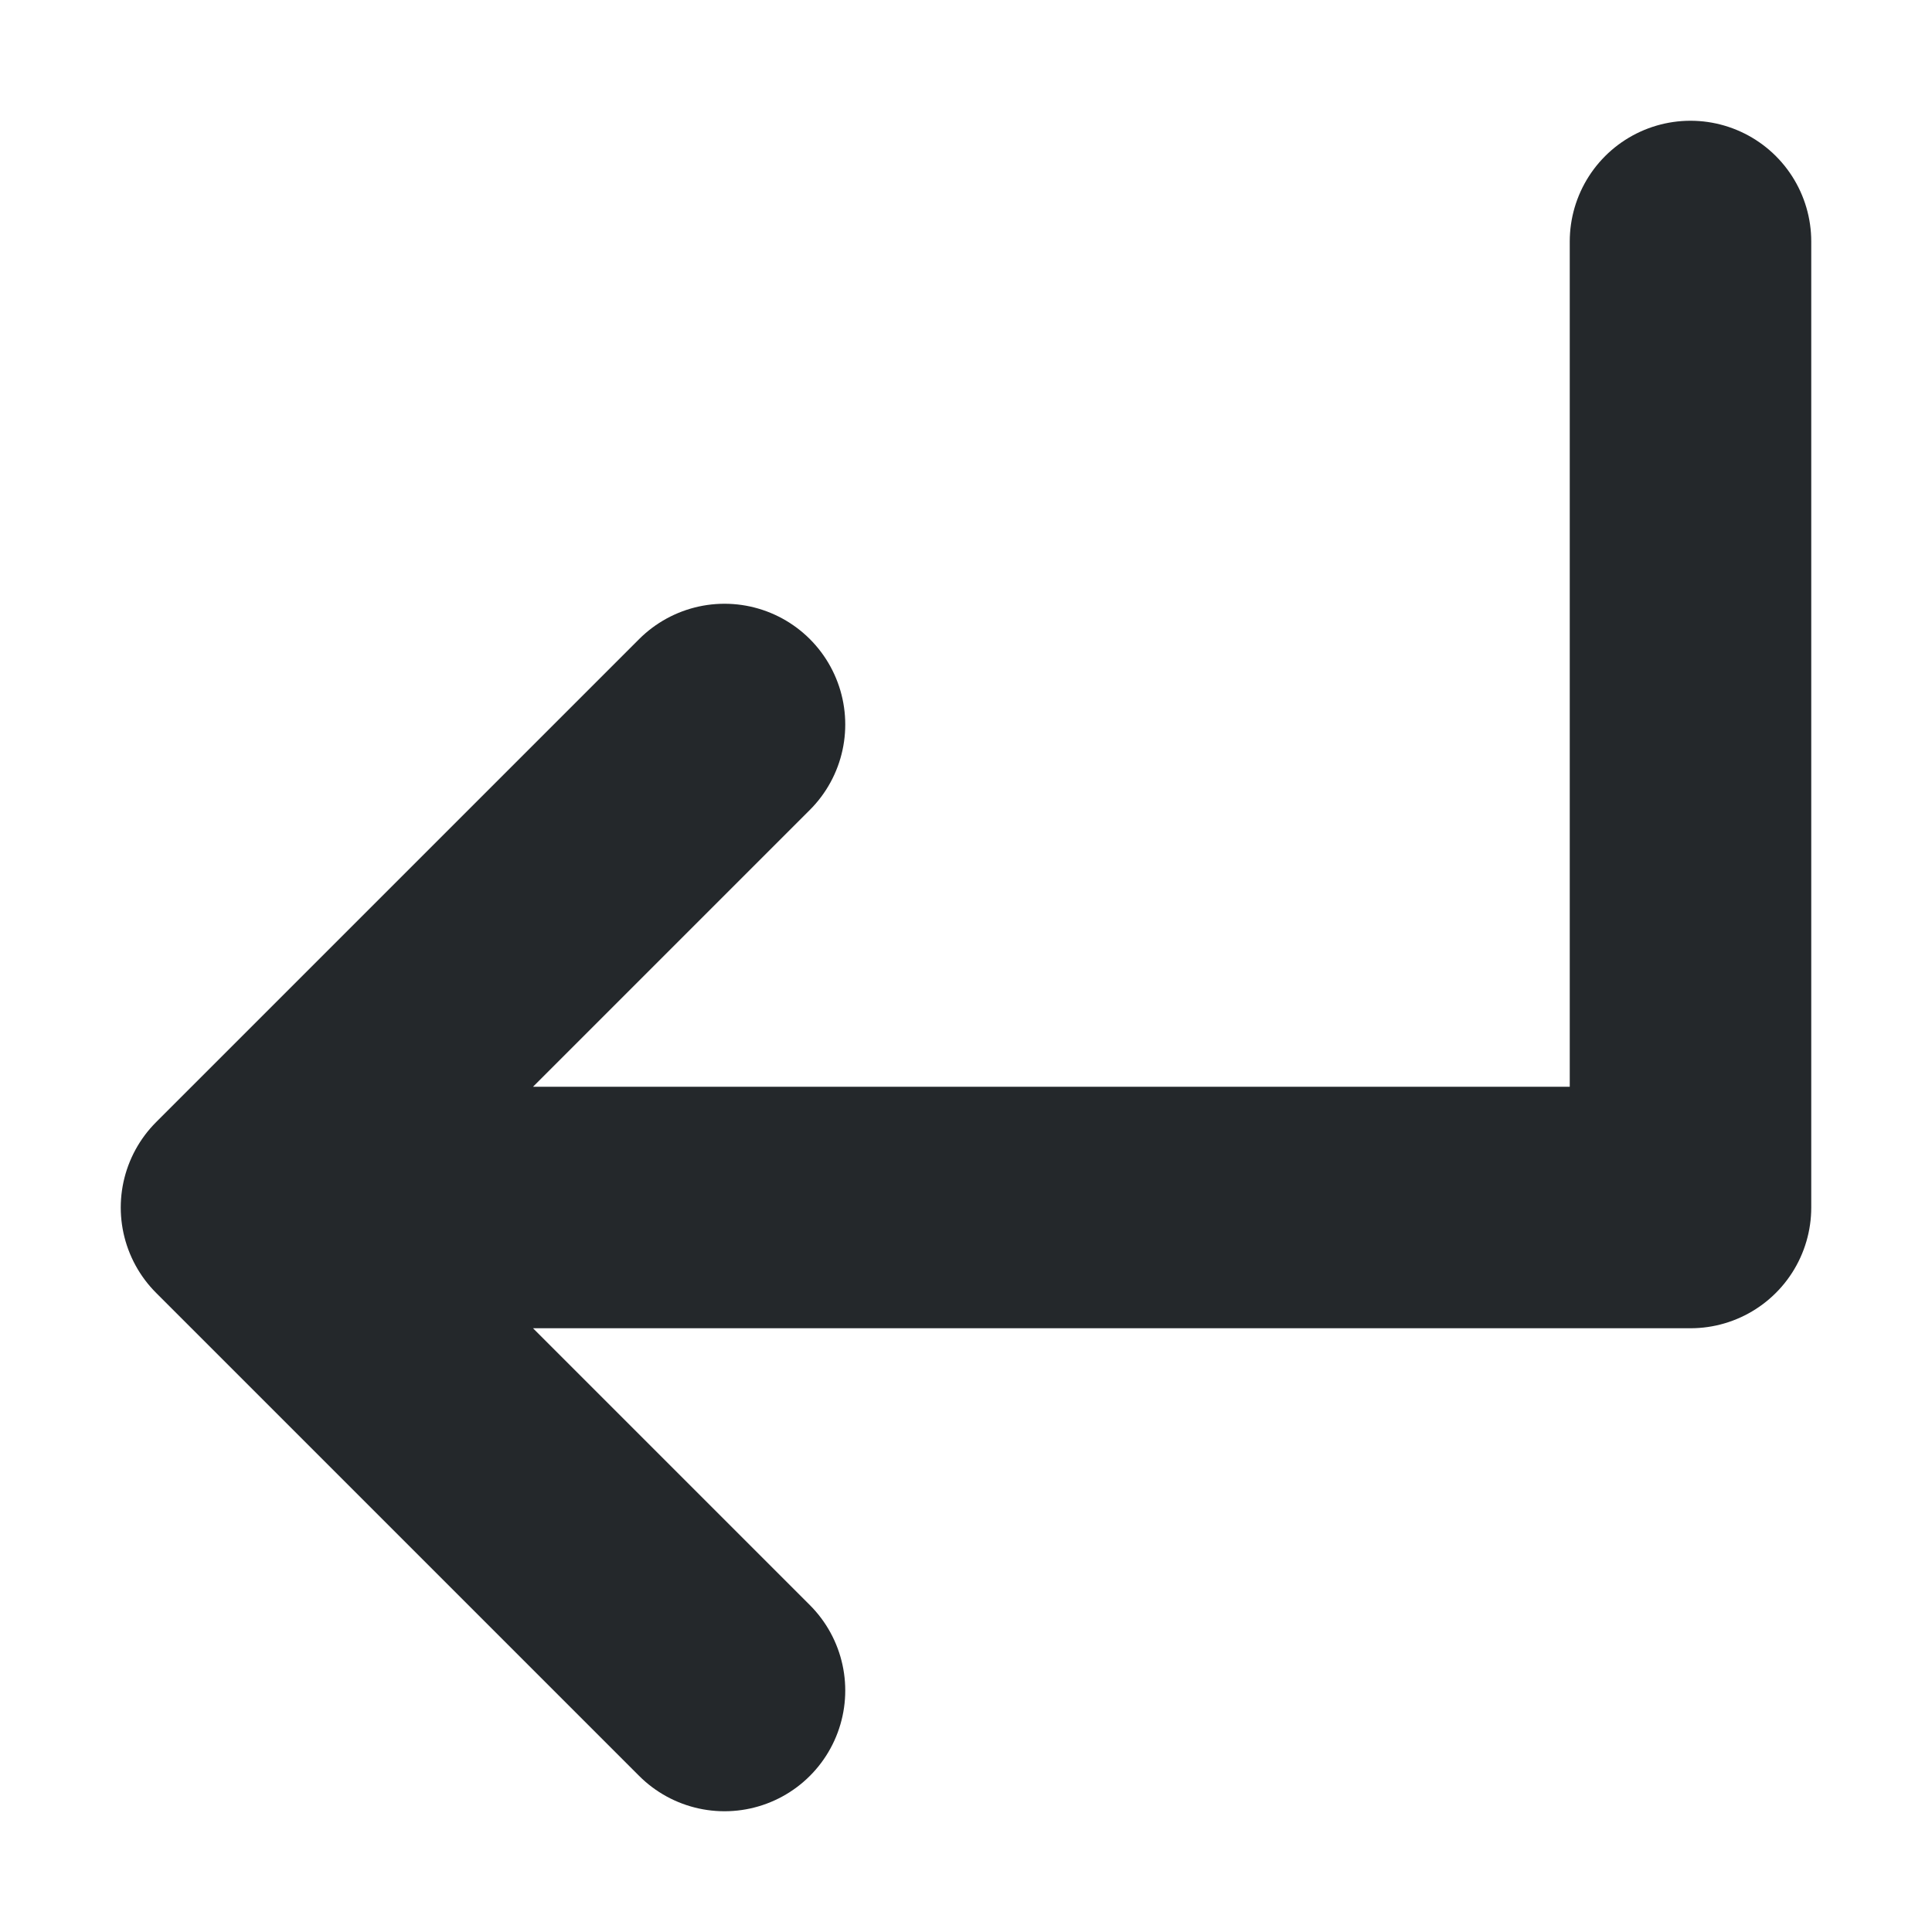 <svg width="16" height="16" viewBox="0 0 16 16" fill="none" xmlns="http://www.w3.org/2000/svg">
<path d="M14 2V10C14 10 4.078 10 2 10M2 10L6 14M2 10L6 6" stroke="#24282B" stroke-width="2" stroke-linecap="round" stroke-linejoin="round"/>
</svg>

